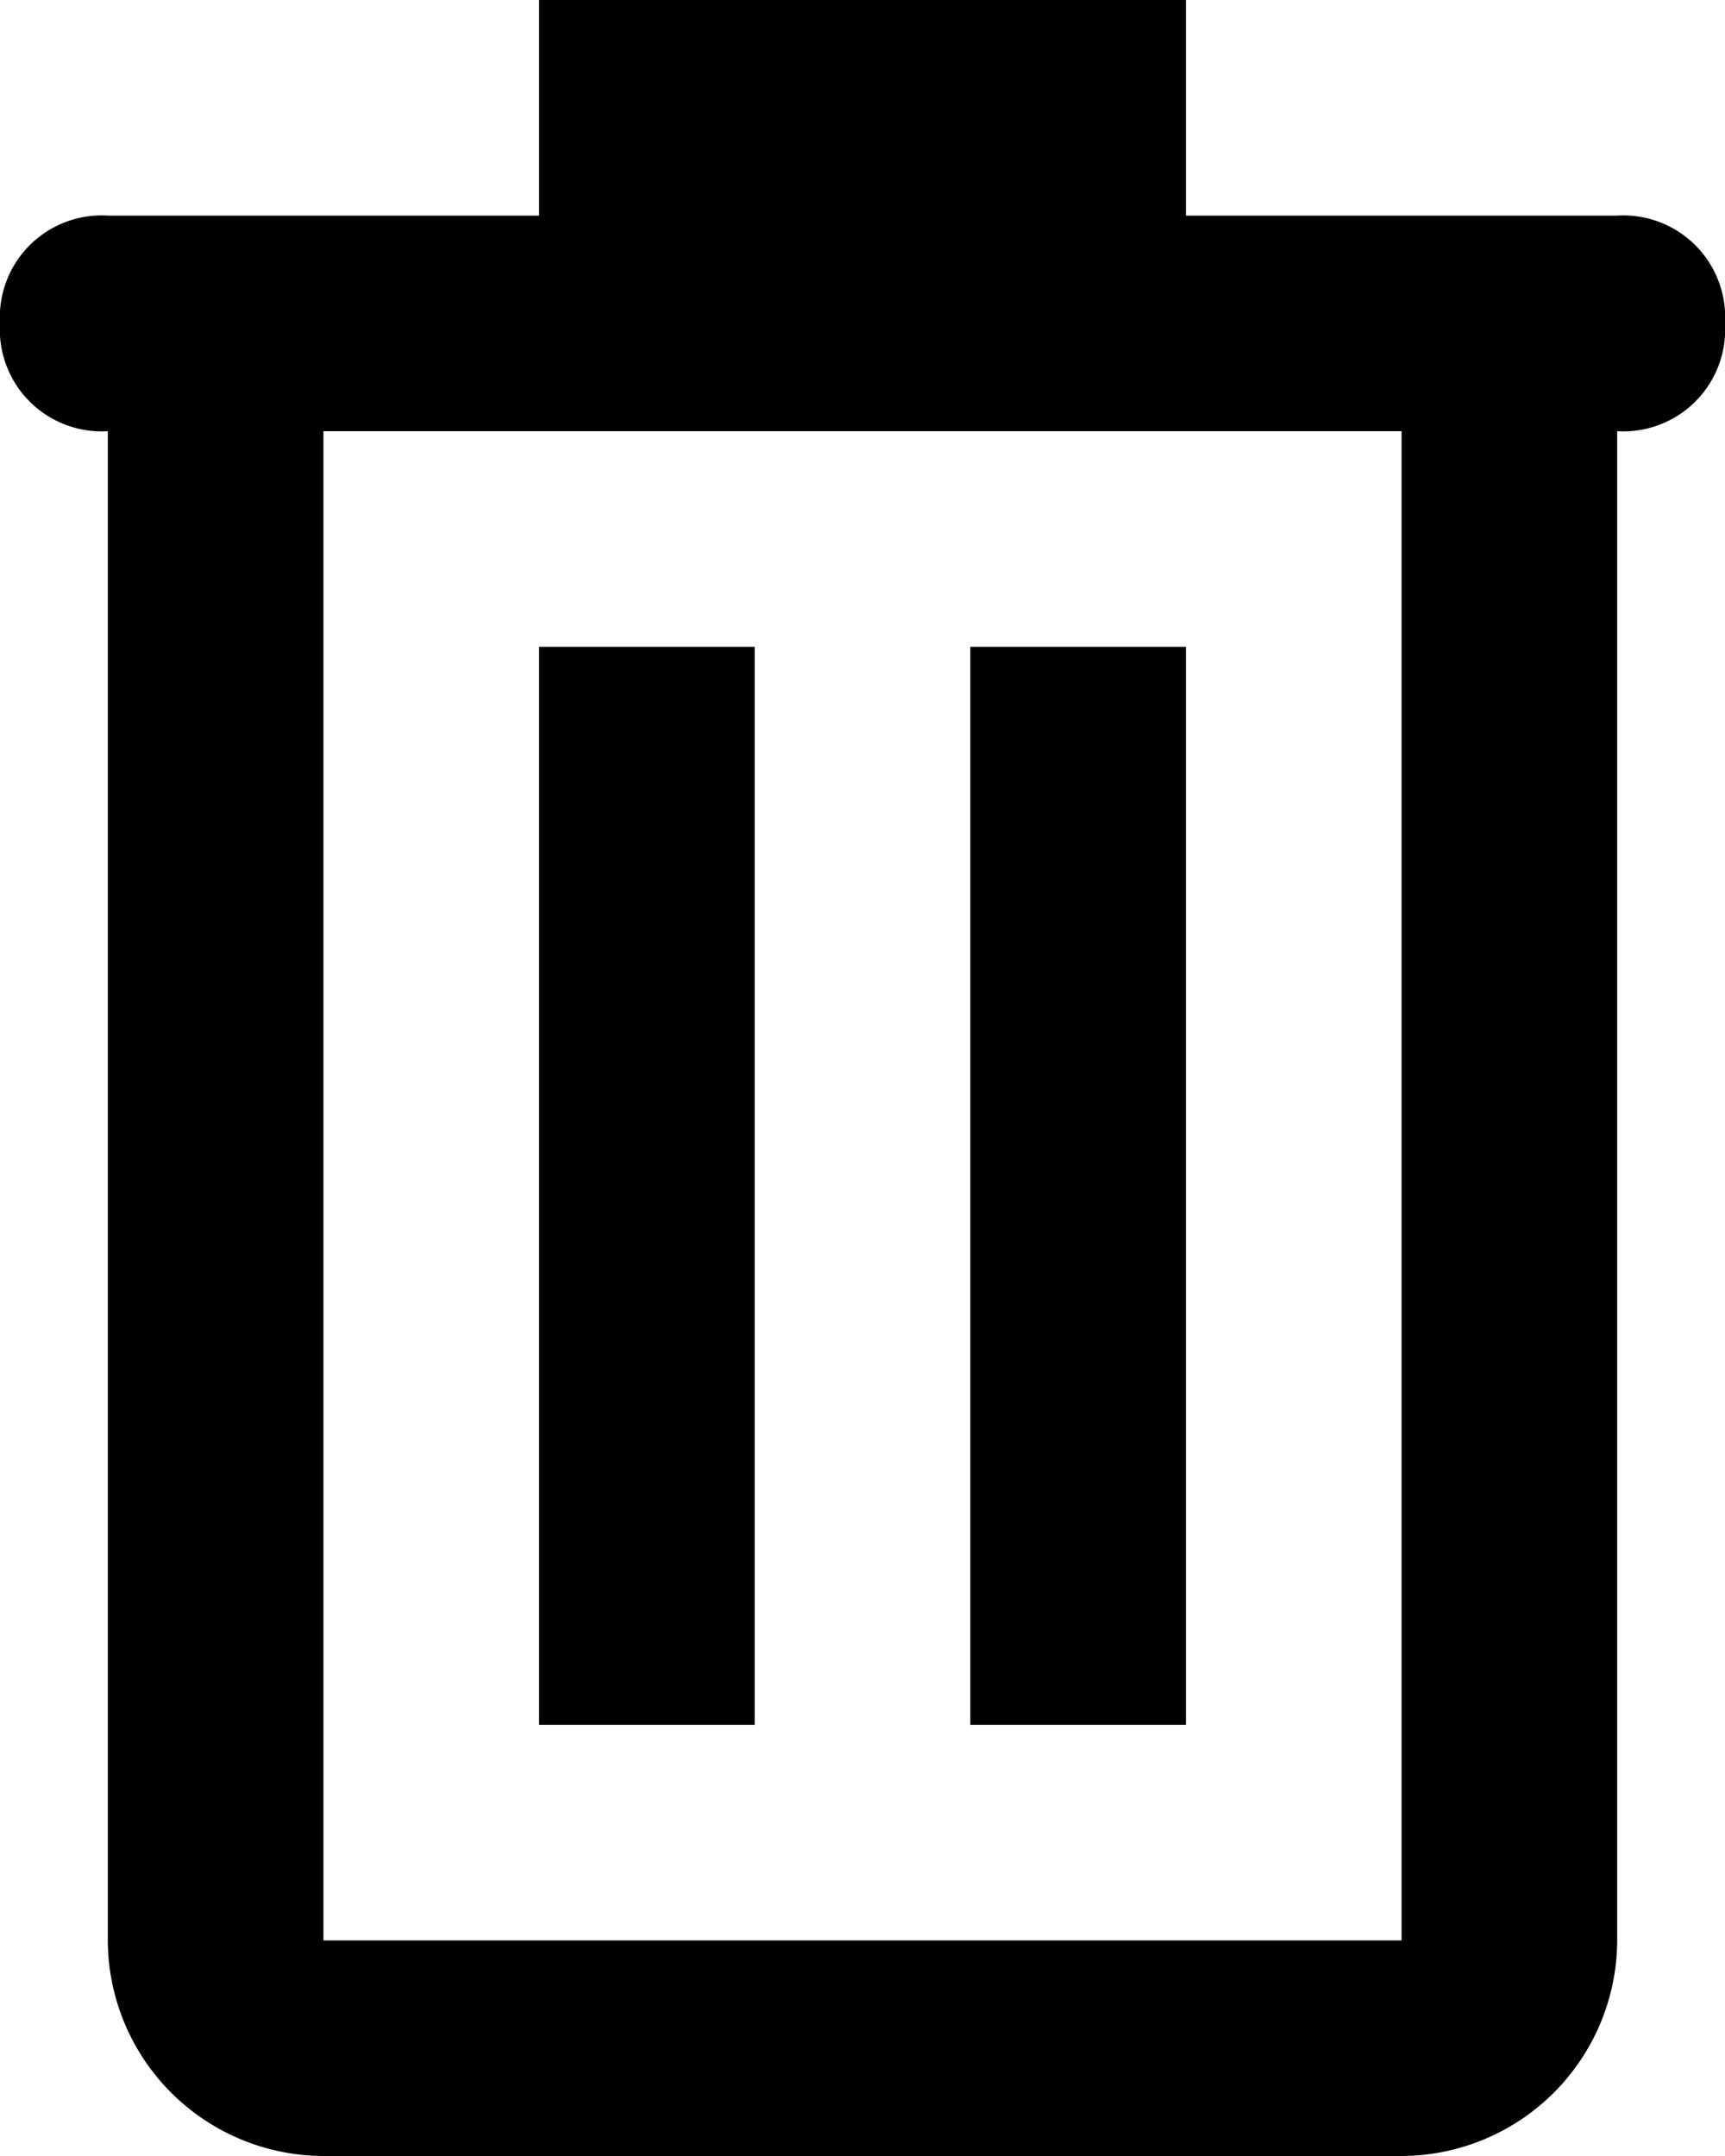 <svg xmlns="http://www.w3.org/2000/svg" viewBox="0 0 16 20">
  <g id="delete" transform="translate(-2)">
    <path id="Path_13" data-name="Path 13" d="M17,2H13V0H7V2H3A.945.945,0,0,0,2,3,.945.945,0,0,0,3,4V18a2.006,2.006,0,0,0,2,2H15a2.006,2.006,0,0,0,2-2V4a.945.945,0,0,0,1-1A.945.945,0,0,0,17,2ZM15,18H5V4H15Z" />
    <rect id="Rectangle_19" data-name="Rectangle 19" width="2" height="10" transform="translate(7 6)" />
    <rect id="Rectangle_20" data-name="Rectangle 20" width="2" height="10" transform="translate(11 6)" />
  </g>
</svg>
